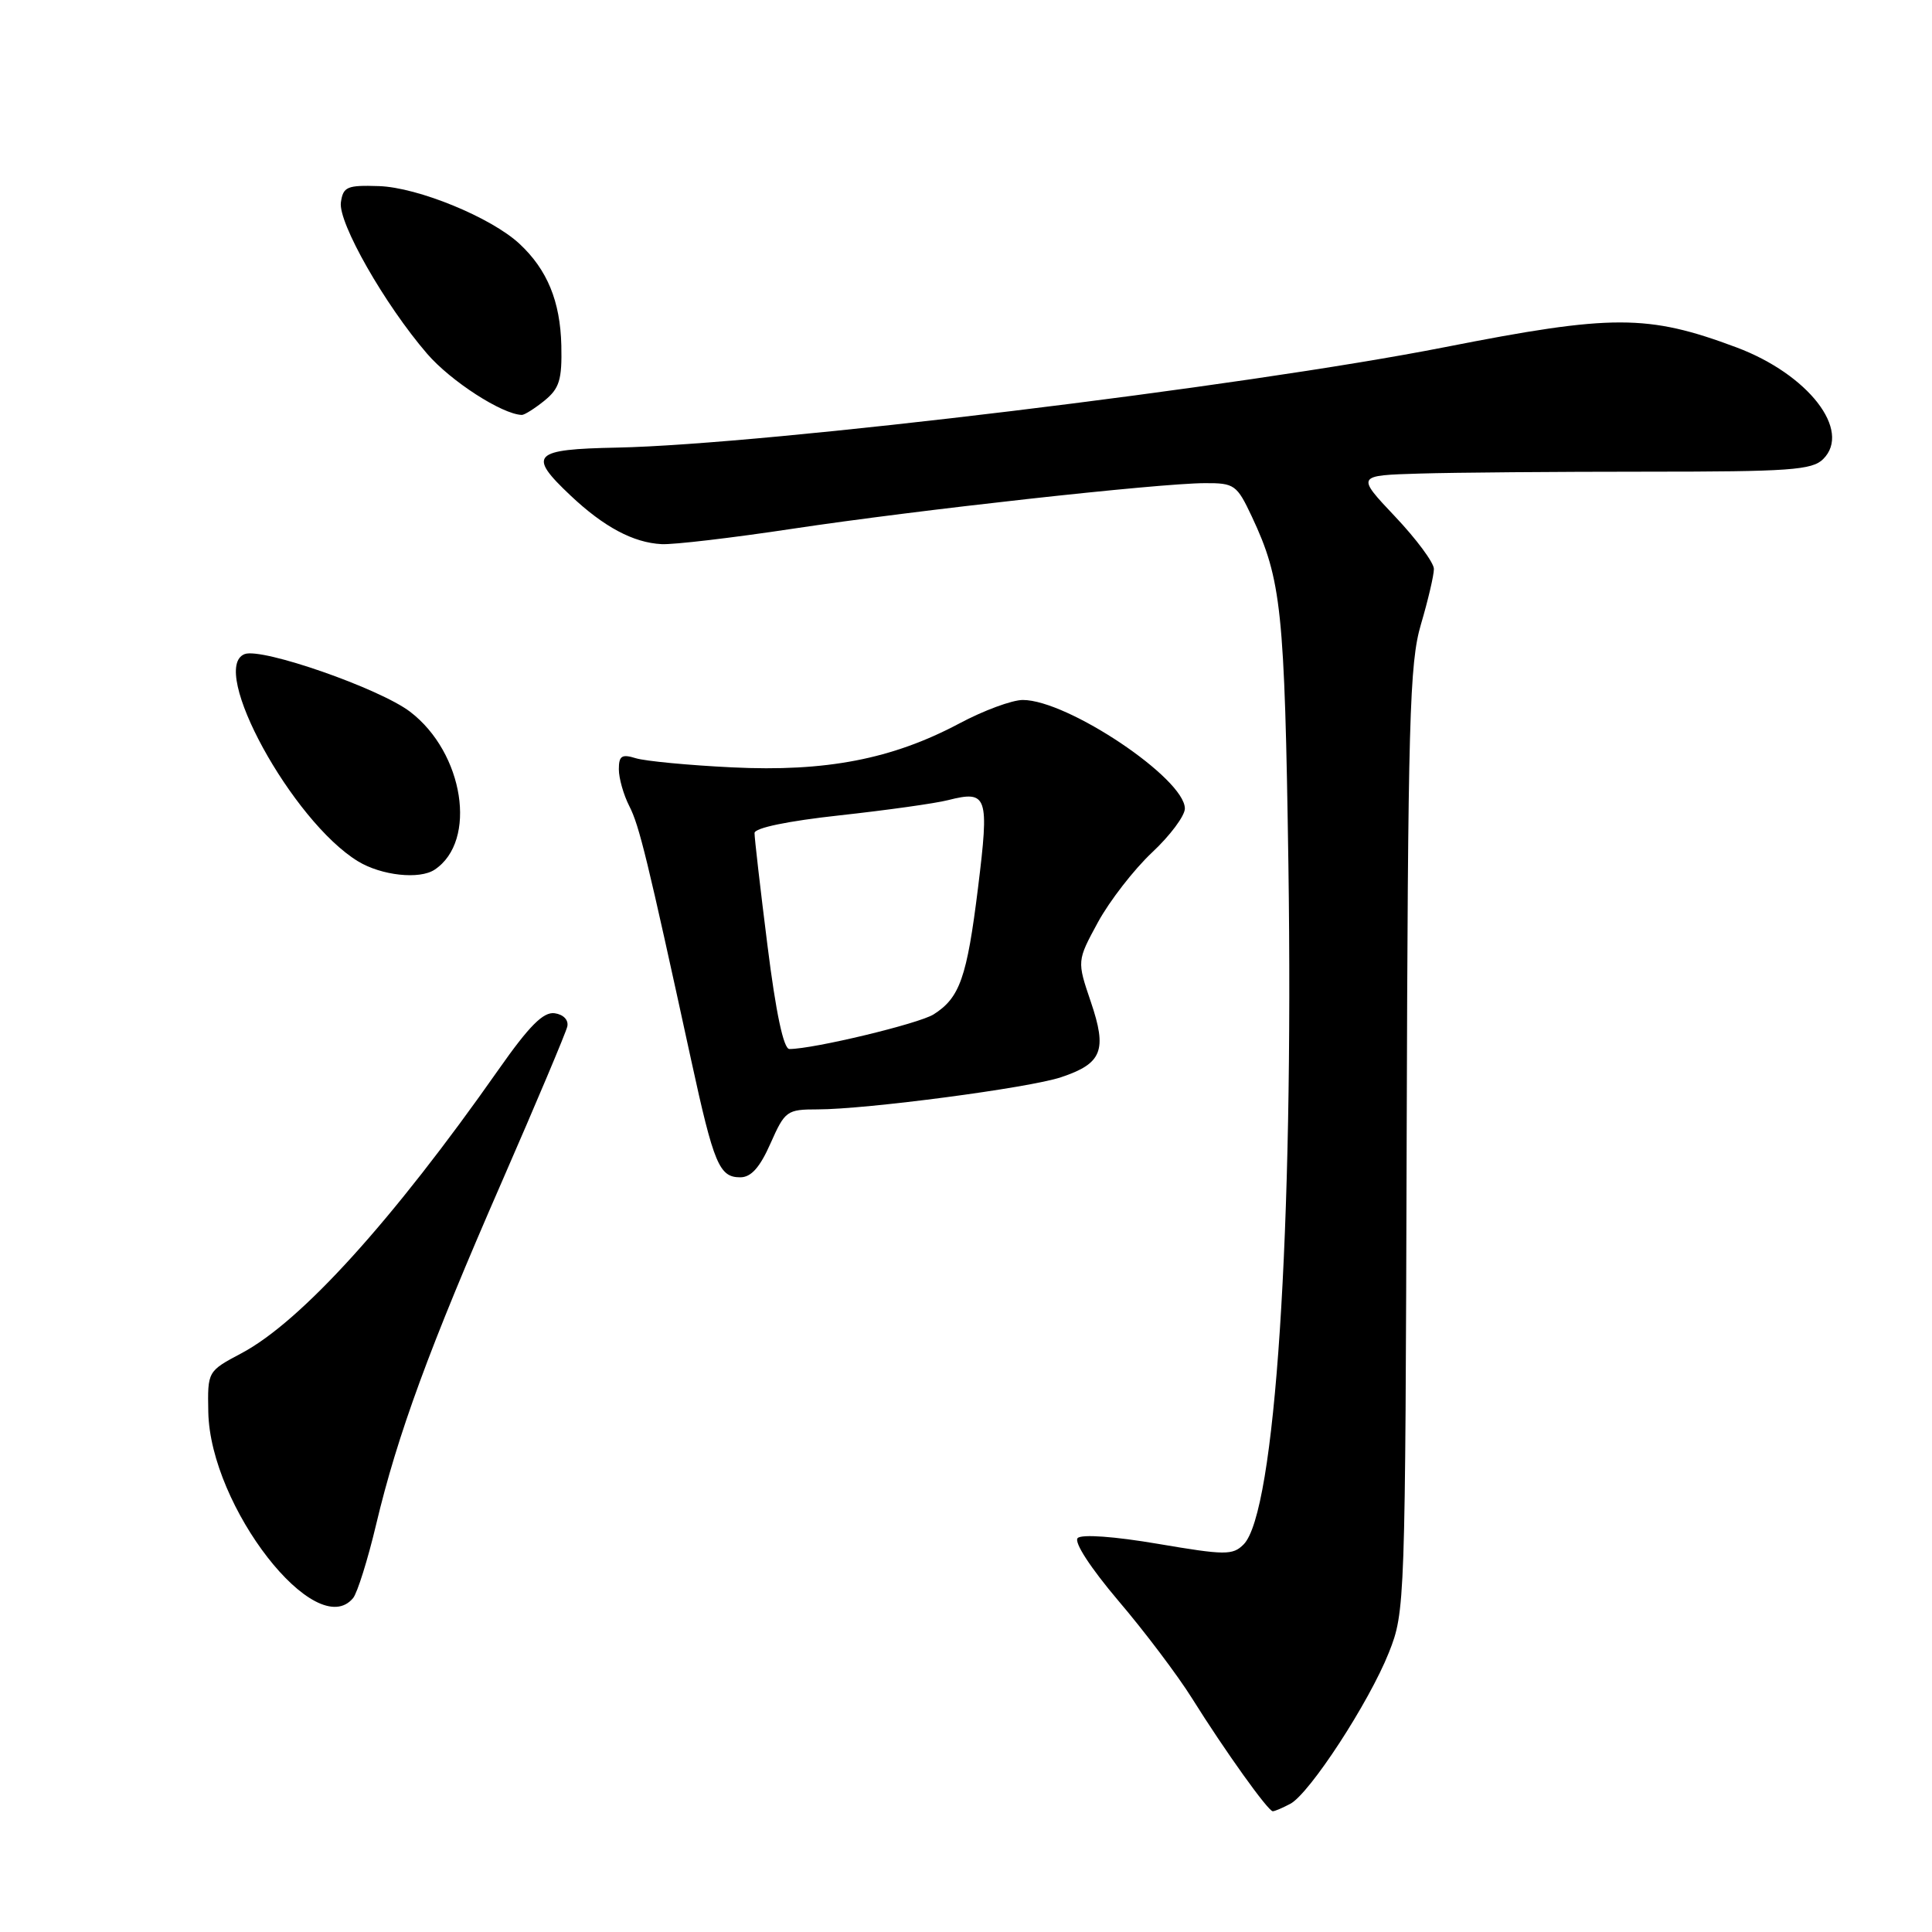 <?xml version="1.0" encoding="UTF-8" standalone="no"?>
<!DOCTYPE svg PUBLIC "-//W3C//DTD SVG 1.1//EN" "http://www.w3.org/Graphics/SVG/1.1/DTD/svg11.dtd" >
<svg xmlns="http://www.w3.org/2000/svg" xmlns:xlink="http://www.w3.org/1999/xlink" version="1.1" viewBox="0 0 256 256">
 <g >
 <path fill="currentColor"
d=" M 170.98 239.01 C 173.55 237.63 181.40 225.59 184.03 218.98 C 186.18 213.57 186.21 212.68 186.39 151.00 C 186.56 95.27 186.76 87.87 188.29 82.70 C 189.23 79.51 190.00 76.22 190.00 75.39 C 190.00 74.56 187.68 71.43 184.85 68.44 C 179.71 63.00 179.71 63.00 188.10 62.75 C 192.72 62.61 206.27 62.50 218.20 62.50 C 237.12 62.50 240.12 62.29 241.58 60.83 C 245.39 57.05 239.60 49.59 230.09 46.03 C 218.31 41.63 213.67 41.63 191.45 46.00 C 164.89 51.23 101.56 58.91 81.74 59.31 C 70.56 59.53 69.86 60.25 75.60 65.66 C 80.01 69.82 83.91 71.91 87.66 72.10 C 89.22 72.19 97.01 71.27 104.97 70.07 C 121.48 67.58 153.47 64.04 159.64 64.02 C 163.57 64.00 163.89 64.23 165.88 68.46 C 169.80 76.81 170.22 80.82 170.72 114.56 C 171.42 163.16 168.97 200.46 164.78 204.65 C 163.34 206.09 162.34 206.08 153.45 204.57 C 147.70 203.59 143.33 203.27 142.80 203.80 C 142.27 204.33 144.49 207.74 148.20 212.12 C 151.67 216.19 156.05 222.00 157.94 225.02 C 162.32 232.02 168.03 240.00 168.65 240.00 C 168.92 240.00 169.96 239.55 170.98 239.01 Z  M 46.79 211.75 C 47.35 211.06 48.73 206.68 49.84 202.00 C 52.67 190.09 56.90 178.56 66.52 156.54 C 71.09 146.07 74.98 136.84 75.17 136.02 C 75.36 135.16 74.67 134.43 73.50 134.26 C 72.00 134.05 70.14 135.91 66.05 141.74 C 52.01 161.75 39.90 175.11 32.00 179.31 C 27.50 181.70 27.50 181.70 27.60 187.10 C 27.85 199.64 41.89 217.69 46.79 211.75 Z  M 102.10 151.50 C 104.01 147.19 104.27 147.00 108.33 147.00 C 114.78 147.00 136.40 144.15 140.59 142.74 C 146.04 140.92 146.73 139.19 144.54 132.75 C 142.70 127.33 142.70 127.33 145.49 122.19 C 147.03 119.37 150.25 115.22 152.64 112.97 C 155.04 110.73 157.00 108.10 157.00 107.14 C 157.00 103.16 141.46 92.75 135.53 92.75 C 134.11 92.75 130.32 94.15 127.12 95.86 C 118.23 100.59 109.44 102.29 97.00 101.68 C 91.22 101.40 85.49 100.85 84.25 100.47 C 82.39 99.89 82.00 100.15 82.00 101.93 C 82.00 103.12 82.62 105.31 83.38 106.80 C 84.71 109.39 85.76 113.72 91.59 140.50 C 94.59 154.29 95.31 156.00 98.09 156.00 C 99.53 156.00 100.69 154.69 102.10 151.50 Z  M 57.60 115.23 C 63.29 111.44 61.47 99.75 54.34 94.31 C 50.29 91.22 34.71 85.79 32.42 86.67 C 27.61 88.52 38.70 108.80 47.44 114.13 C 50.55 116.02 55.60 116.57 57.60 115.23 Z  M 72.14 53.09 C 74.13 51.47 74.48 50.32 74.38 45.78 C 74.24 39.93 72.52 35.74 68.84 32.31 C 65.11 28.83 55.39 24.83 50.21 24.66 C 45.99 24.52 45.47 24.74 45.17 26.81 C 44.79 29.49 50.97 40.35 56.61 46.89 C 59.74 50.51 66.51 54.89 69.14 54.98 C 69.49 54.99 70.84 54.14 72.14 53.09 Z  M 101.69 125.25 C 100.74 117.69 99.97 111.00 99.98 110.38 C 99.99 109.70 104.39 108.79 111.25 108.04 C 117.44 107.36 123.91 106.46 125.63 106.02 C 130.85 104.70 131.10 105.43 129.59 117.66 C 128.12 129.53 127.18 132.21 123.71 134.41 C 121.77 135.64 107.80 139.00 104.60 139.00 C 103.83 139.00 102.81 134.22 101.69 125.25 Z "/>
</g>
</svg>